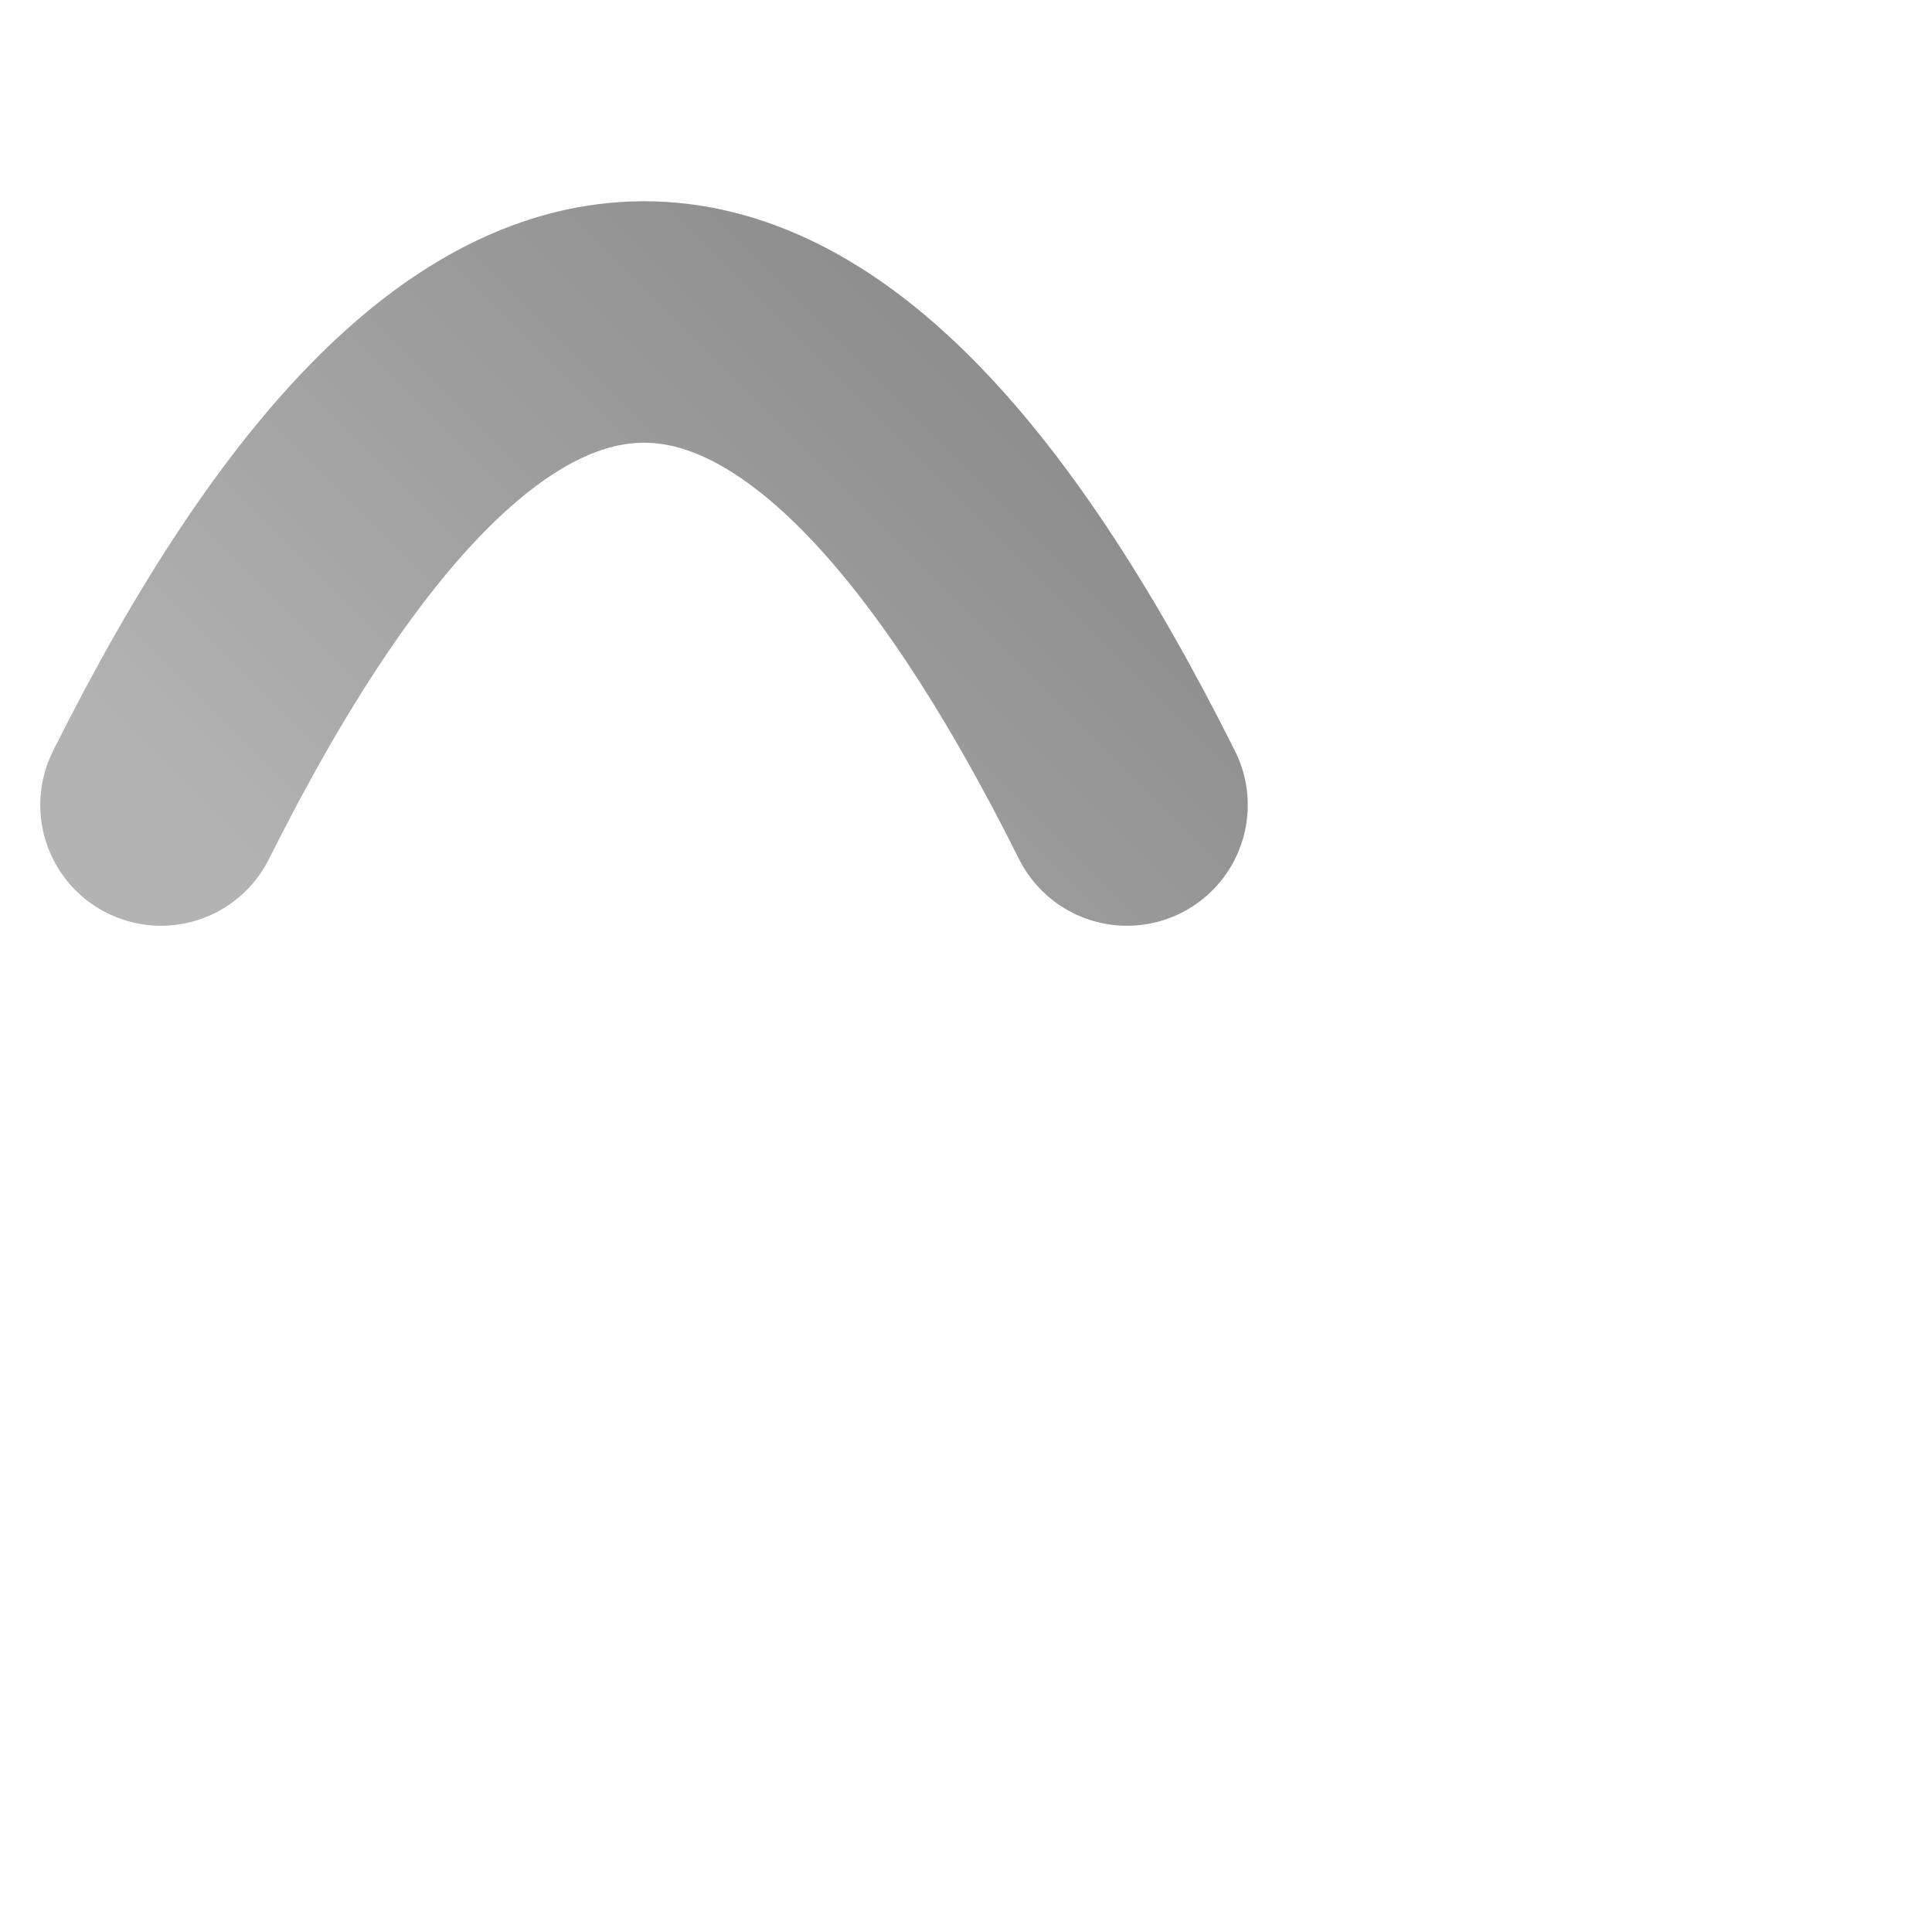 <svg width="120" height="120" viewBox="0 0 120 120" xmlns="http://www.w3.org/2000/svg">
  <defs>
    <linearGradient id="greyGradient" x1="0%" y1="100%" x2="100%" y2="0%">
      <stop offset="0%" stop-color="#b3b3b3" />
      <stop offset="100%" stop-color="#7a7a7a" />
    </linearGradient>
  </defs>
  
  <!-- Simple curved path from your logo -->
  <path d="M 10 50 Q 40 -10, 70 50"
        fill="none"
        stroke="url(#greyGradient)"
        stroke-width="15"
        stroke-linecap="round"
        stroke-linejoin="round"/>
</svg>